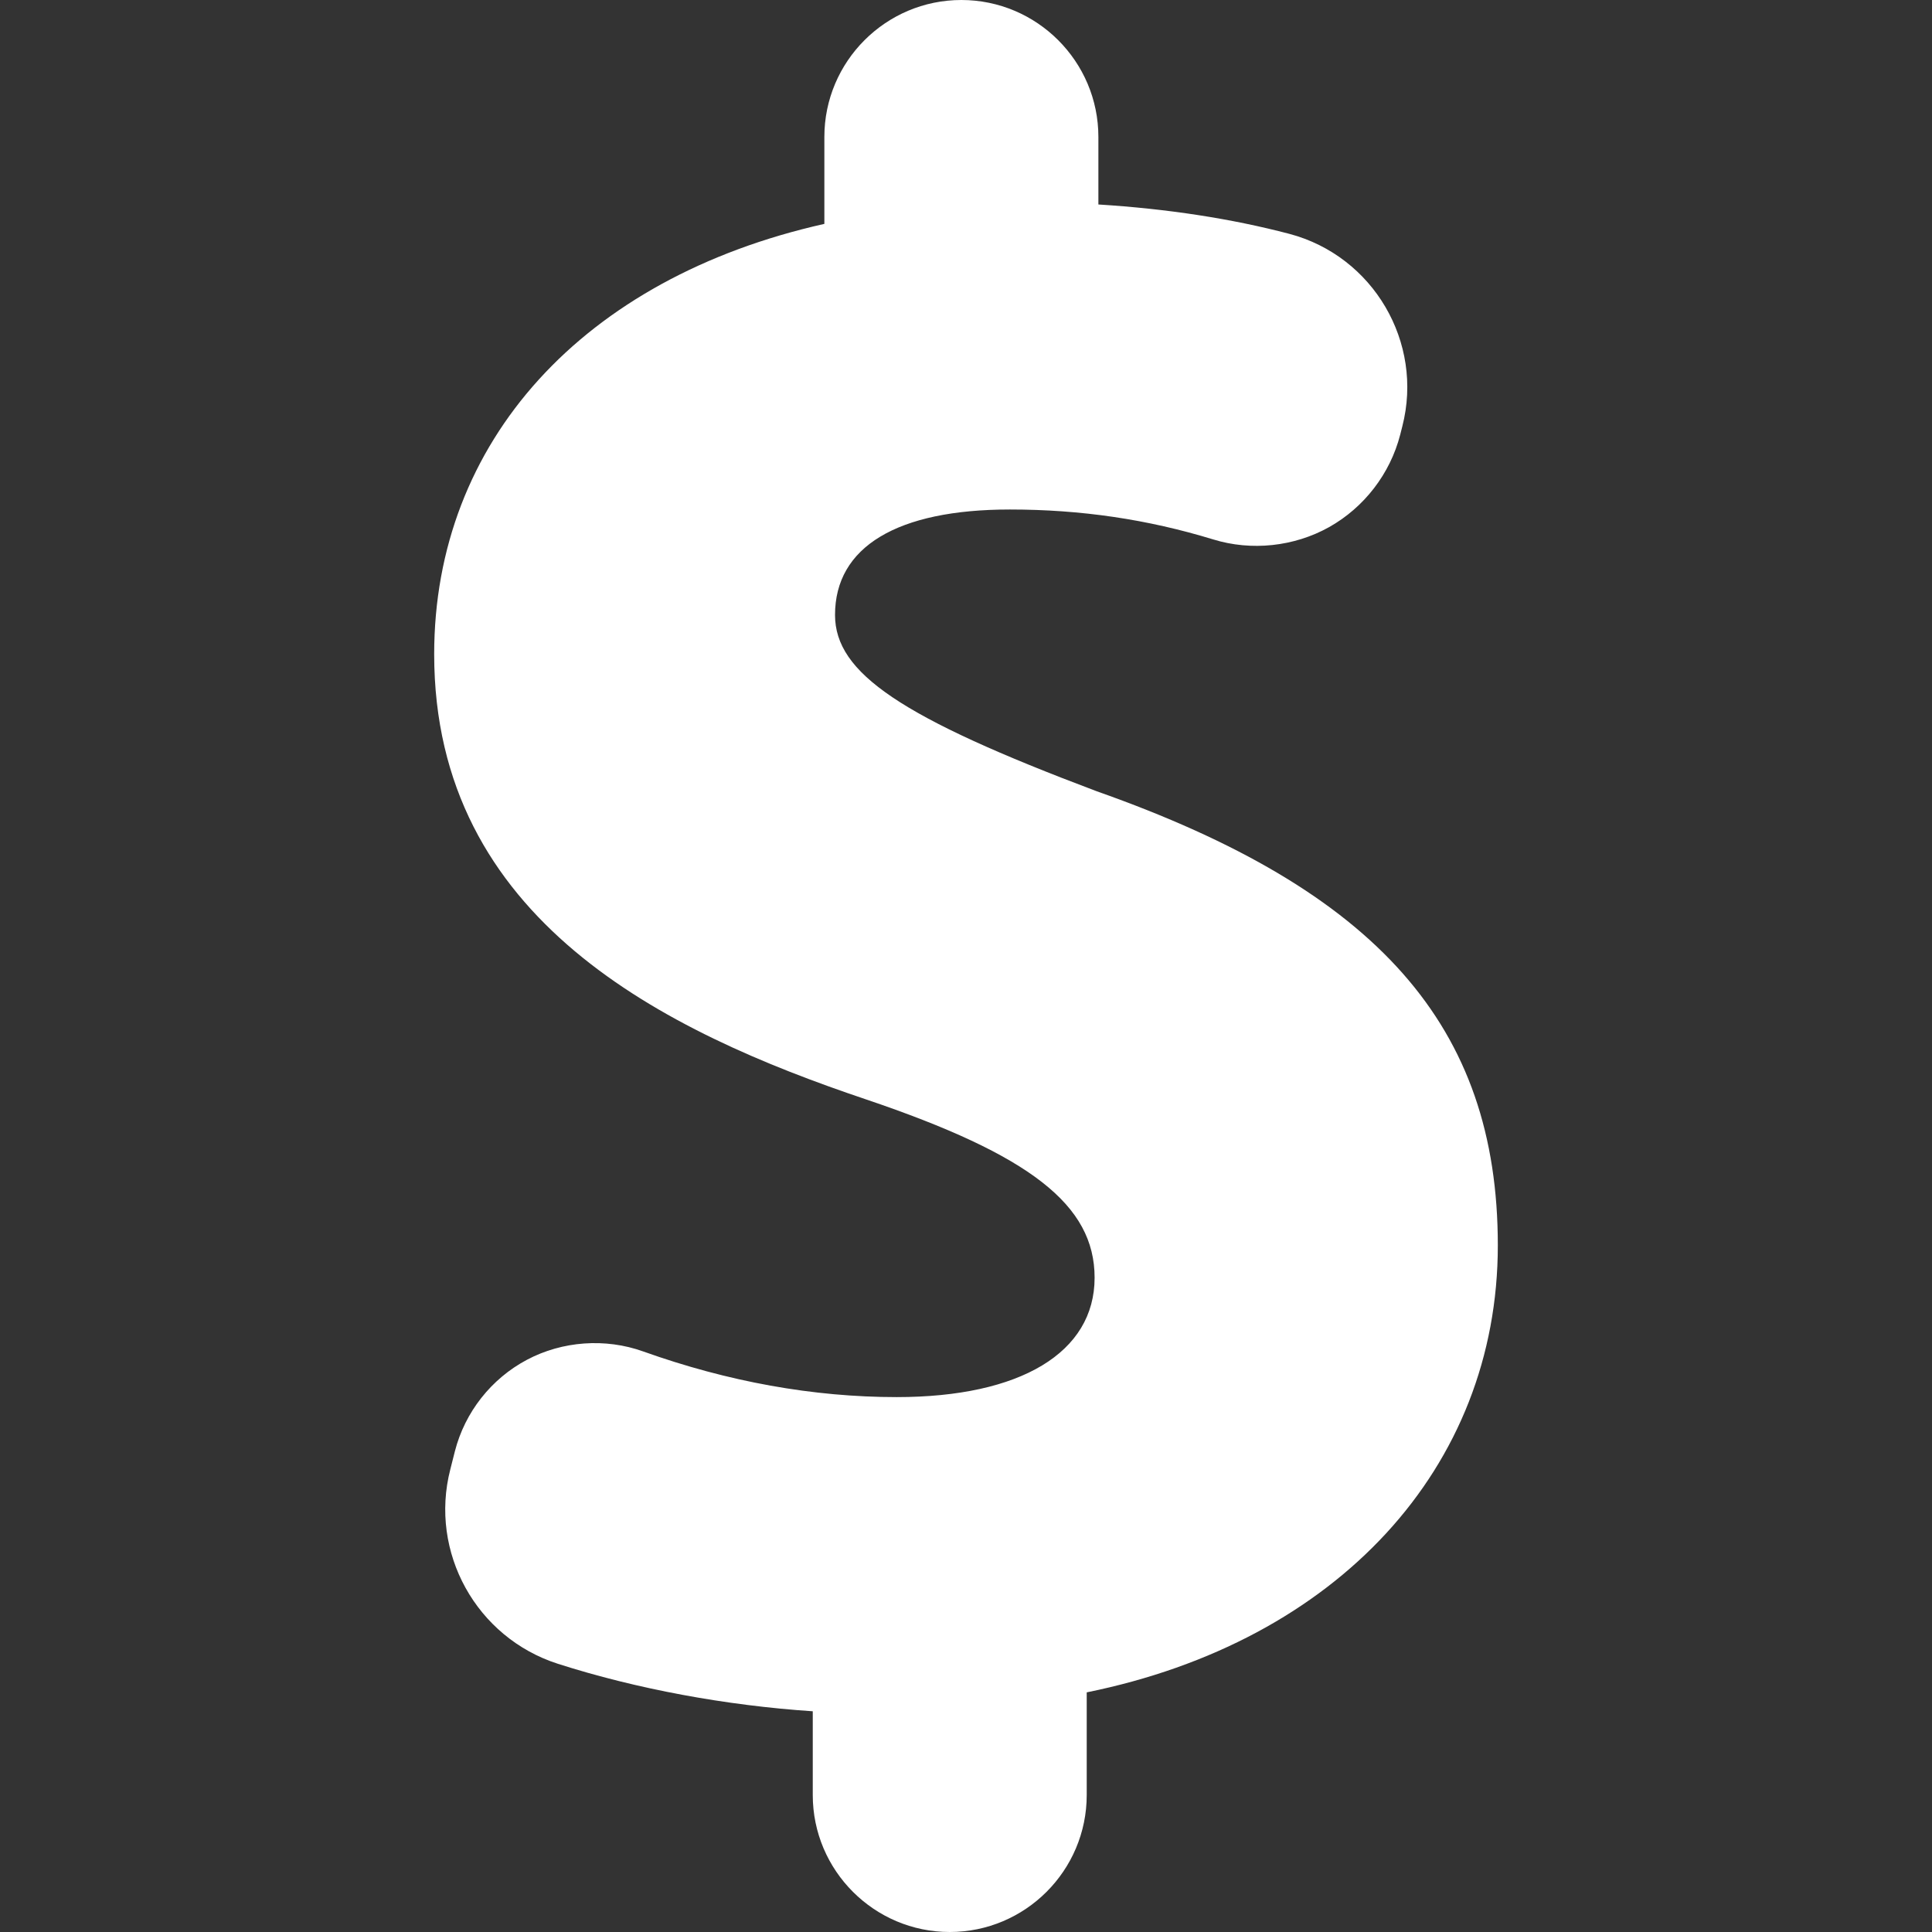 <!-- icon666.com - MILLIONS vector ICONS FREE --><svg version="1.1" id="Capa_1" xmlns="http://www.w3.org/2000/svg" xmlns:xlink="http://www.w3.org/1999/xlink" x="0px" y="0px" viewBox="0 0 496.831 496.831" style="enable-background:new 0 0 496.831 496.831;" xml:space="preserve"><rect x="0" y="0" width="496.831" height="496.831" fill="#333333" stroke="none"/><g><g id="Icons_11_"><path d="M282.044,203.485c-50.331-18.941-67.309-30.381-67.309-45.35c0-17.49,15.958-27.112,44.968-27.112 c18.257,0,35.362,2.522,52.276,7.693c9.831,3.031,20.808,1.866,29.808-3.16c9.034-5.074,15.703-13.723,18.289-23.778l0.543-2.138 c5.552-21.589-7.47-43.787-29.042-49.5c-14.81-3.895-31.31-6.446-49.117-7.555V35.224C282.461,15.805,266.648,0,247.225,0 c-19.434,0-35.232,15.805-35.232,35.224v22.35c-62.043,13.911-100.339,55.961-100.339,110.662 c0,68.347,59.344,97.085,111.03,114.477c42.318,14.3,58.804,27.161,58.804,45.862c0,19.23-19.023,30.702-50.888,30.702 c-21.481,0-43.407-3.957-65.202-11.742c-9.704-3.479-20.777-2.682-29.873,2.137c-9.206,4.882-15.958,13.468-18.542,23.521 l-1.18,4.66c-5.476,21.318,6.687,43.274,27.67,50.009c20.138,6.448,43.194,10.726,65.536,12.207v21.544 c0,19.419,15.813,35.218,35.219,35.218c19.436,0,35.232-15.799,35.232-35.234v-26.392 c64.404-13.053,105.718-57.719,105.718-114.958C385.177,263.916,354.3,228.969,282.044,203.485z" fill="#000000" style="fill: rgb(255, 255, 255);"></path></g></g></svg>
